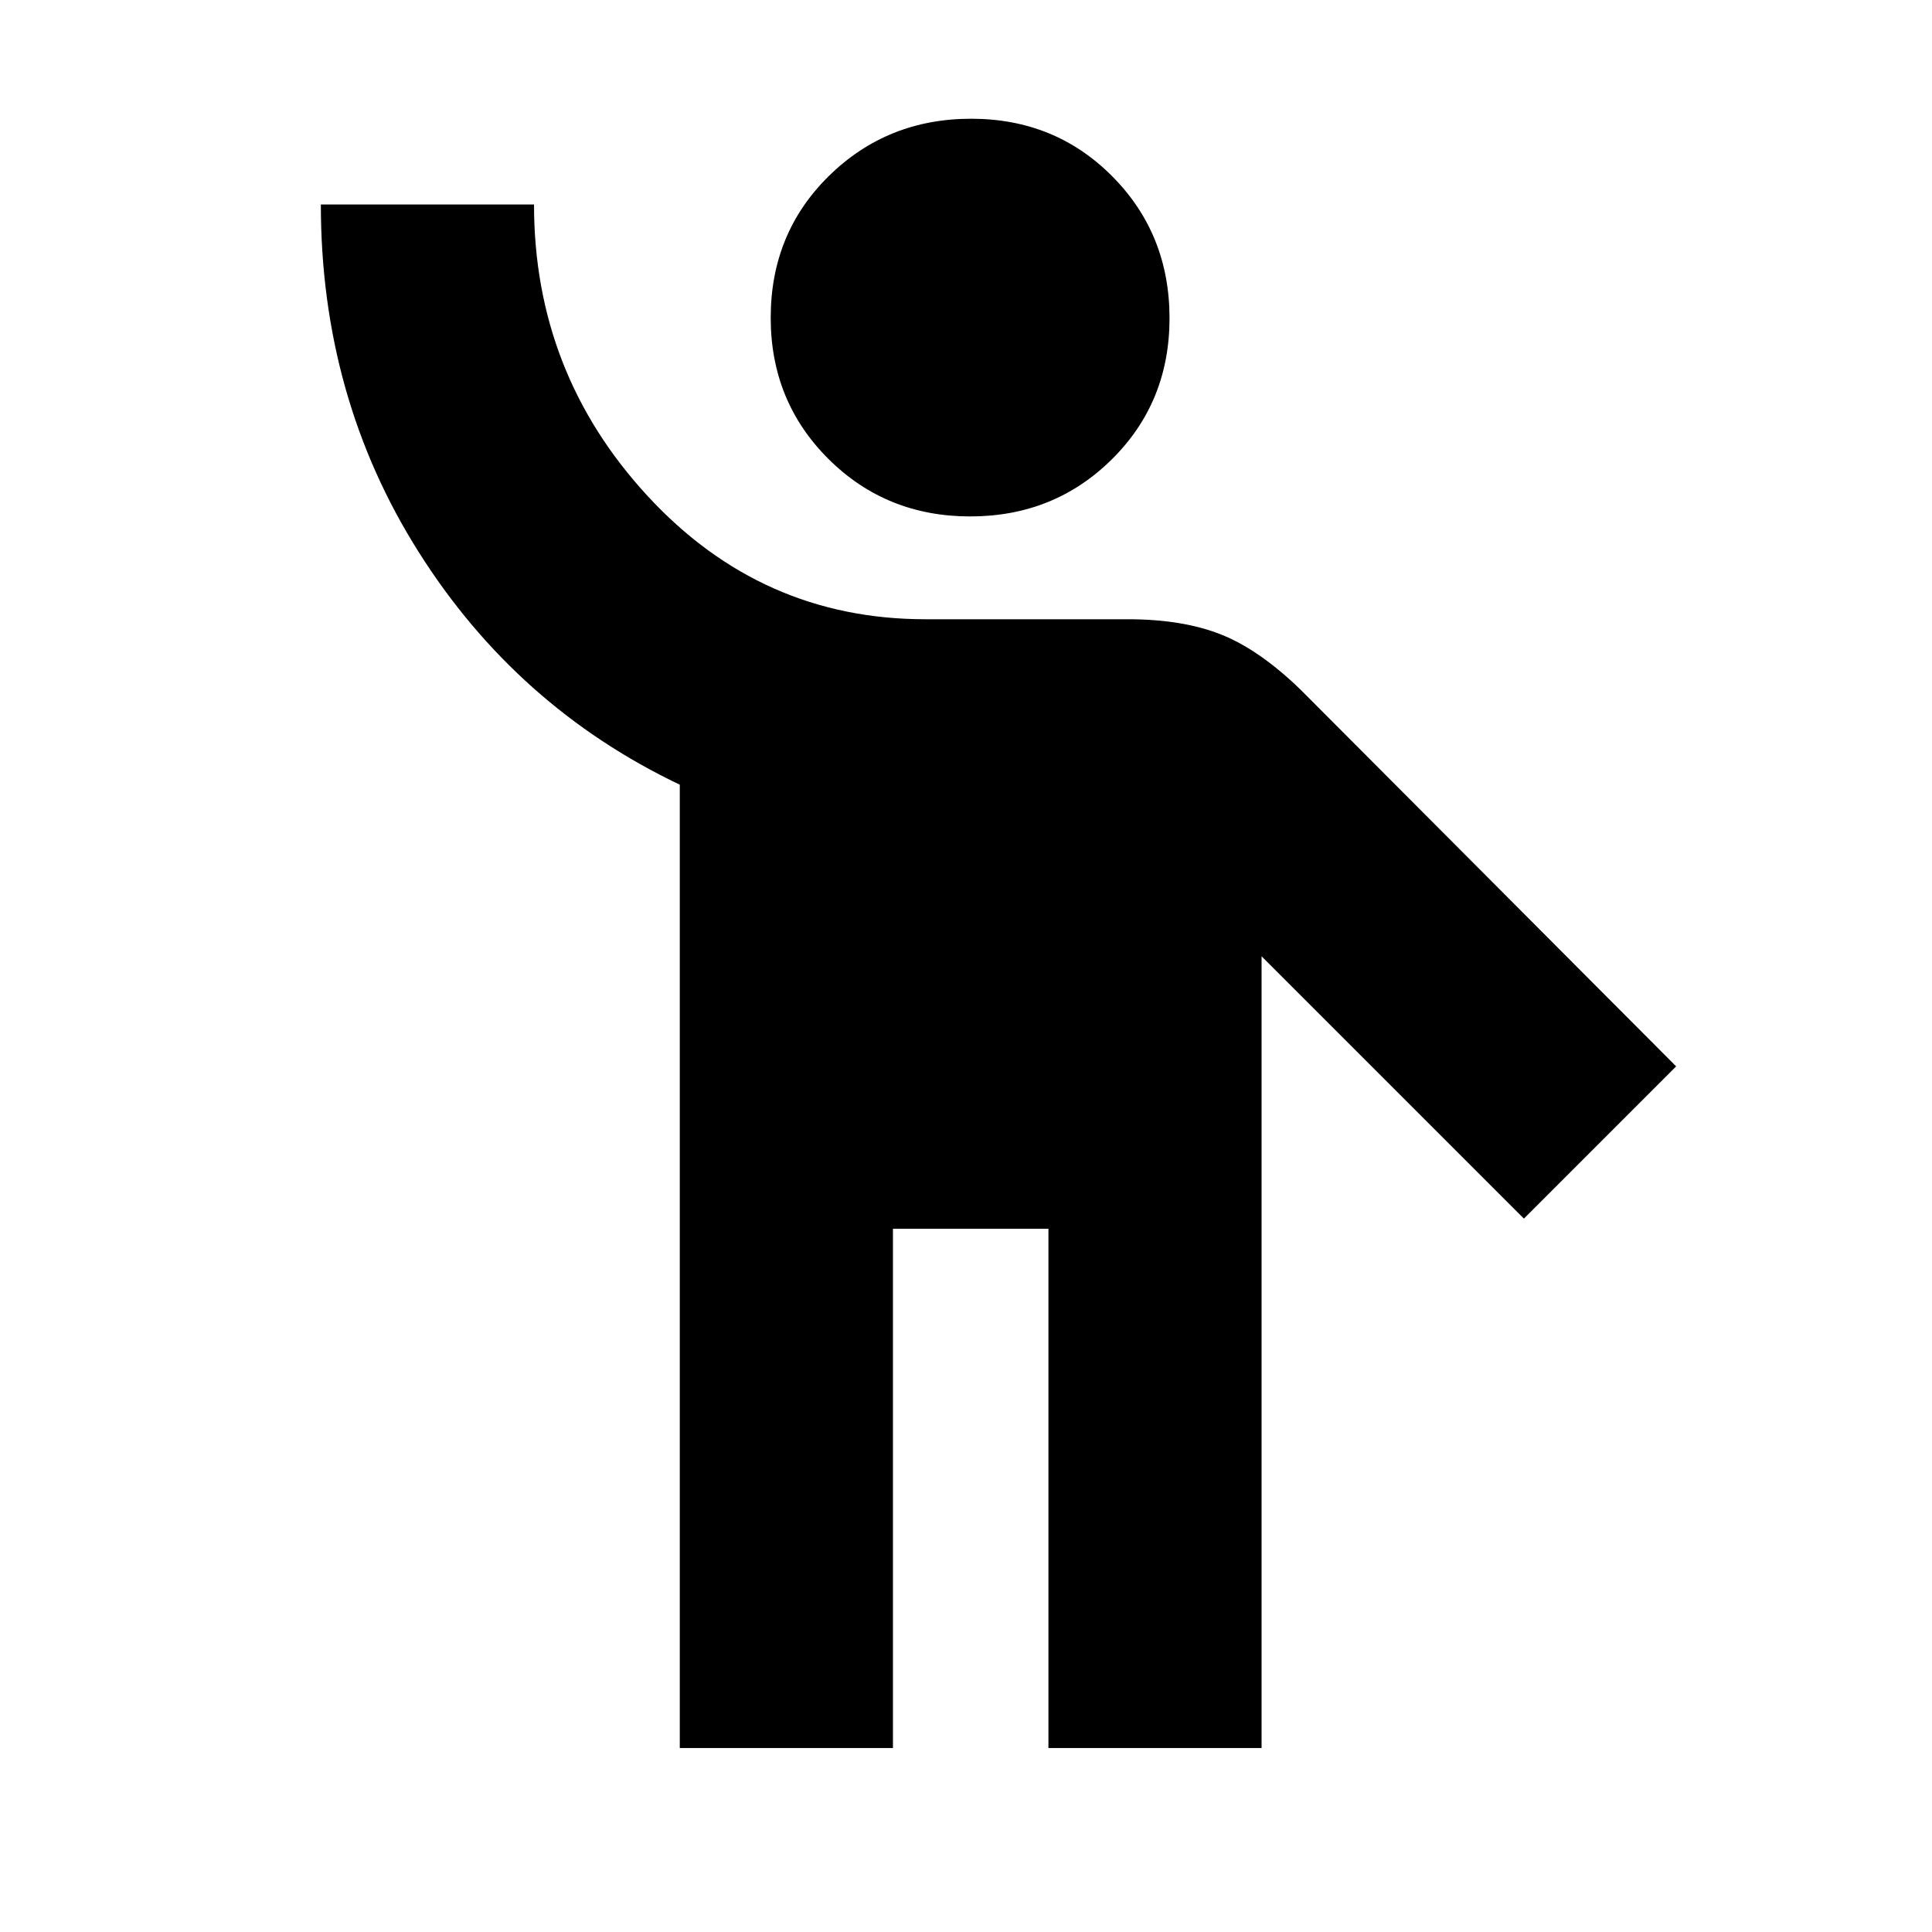 <svg xmlns="http://www.w3.org/2000/svg" height="20" viewBox="0 -960 960 960" width="20"><path d="M337.78-91.43v-478.66q-81.17-38.69-129.76-115.64-48.59-76.95-48.59-172.66h105.92q0 83.72 56.49 144.9 56.5 61.19 137.97 61.19h100.54q27.42 0 46.52 7.63 19.09 7.63 39.65 27.63l186.35 186.91-75.65 75.65-130.35-130.35v393.4H520.96v-258H443.7v258H337.78Zm144.3-611.96q-41.73 0-70.43-28.56-28.69-28.57-28.69-70.17 0-42.05 28.94-70.47Q440.84-901 482.57-901q41.73 0 70.15 28.66 28.41 28.66 28.41 70.44 0 41.77-28.66 70.14-28.66 28.37-70.39 28.37Z"/></svg>